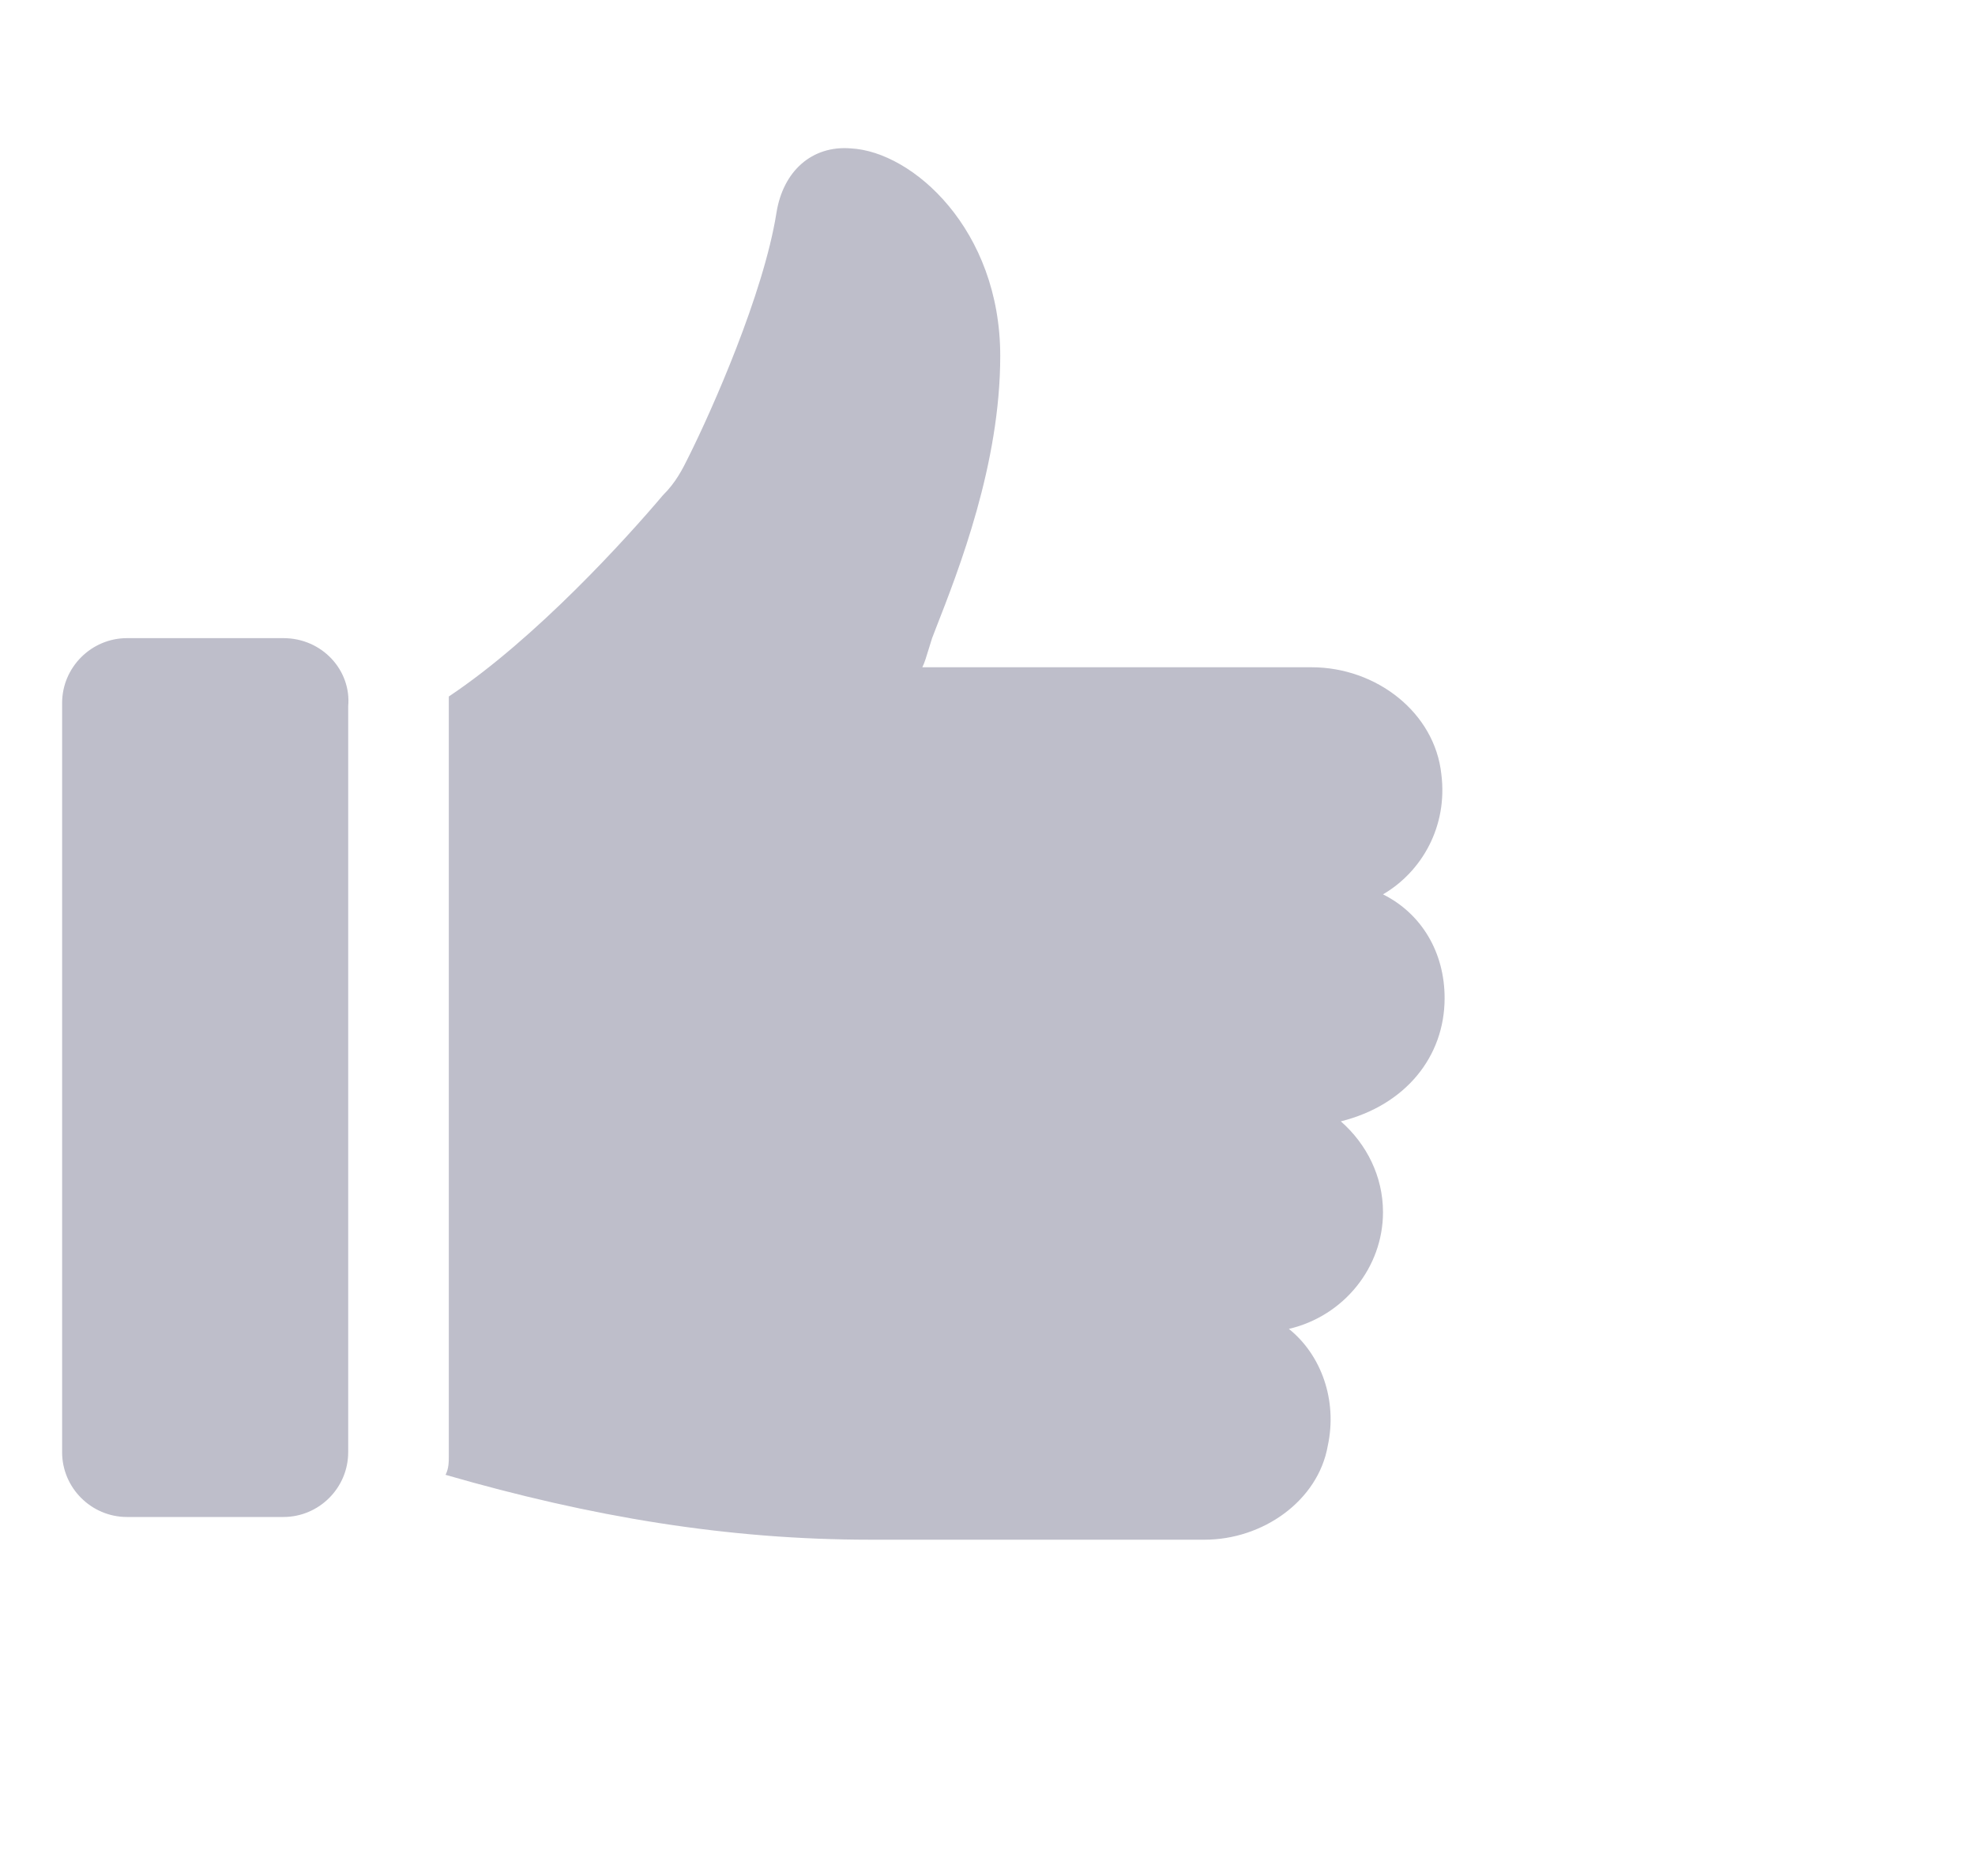 <svg width="20" height="19" viewBox="0 0 20 19" fill="none" xmlns="http://www.w3.org/2000/svg">
<g clip-path="url(#clip0_1563_36978)">
<path fill-rule="evenodd" clip-rule="evenodd" d="M14.005 9.058C14.399 9.255 14.629 9.649 14.629 10.109C14.629 10.7 14.235 11.193 13.578 11.357C13.84 11.587 14.005 11.915 14.005 12.277C14.005 12.835 13.61 13.328 13.052 13.459C13.38 13.722 13.545 14.182 13.446 14.642C13.348 15.2 12.789 15.594 12.198 15.594H8.815C7.369 15.594 5.99 15.364 4.512 14.937C4.545 14.872 4.545 14.806 4.545 14.74V7.152V7.054C5.431 6.463 6.351 5.444 6.712 5.017C6.844 4.886 6.91 4.755 6.975 4.623L6.975 4.623C7.205 4.163 7.731 2.981 7.862 2.16C7.928 1.733 8.223 1.47 8.618 1.503C9.242 1.536 10.129 2.324 10.129 3.605C10.129 4.698 9.713 5.761 9.474 6.372C9.462 6.403 9.45 6.434 9.439 6.463C9.428 6.496 9.417 6.532 9.406 6.569C9.384 6.642 9.362 6.715 9.34 6.758H13.282C13.939 6.758 14.53 7.218 14.596 7.842C14.662 8.368 14.399 8.828 14.005 9.058ZM1.286 6.463H2.87C3.264 6.463 3.559 6.791 3.526 7.153V14.708C3.526 15.069 3.231 15.364 2.87 15.364H1.286C0.925 15.364 0.629 15.069 0.629 14.708V7.12C0.629 6.759 0.925 6.463 1.286 6.463Z" fill="#BEBECA"/>
</g>
<defs>
<clipPath id="clip0_1563_36978">
<rect width="19" height="18" fill="white" transform="translate(0.629 0.5)"/>
</clipPath>
</defs>
</svg>
